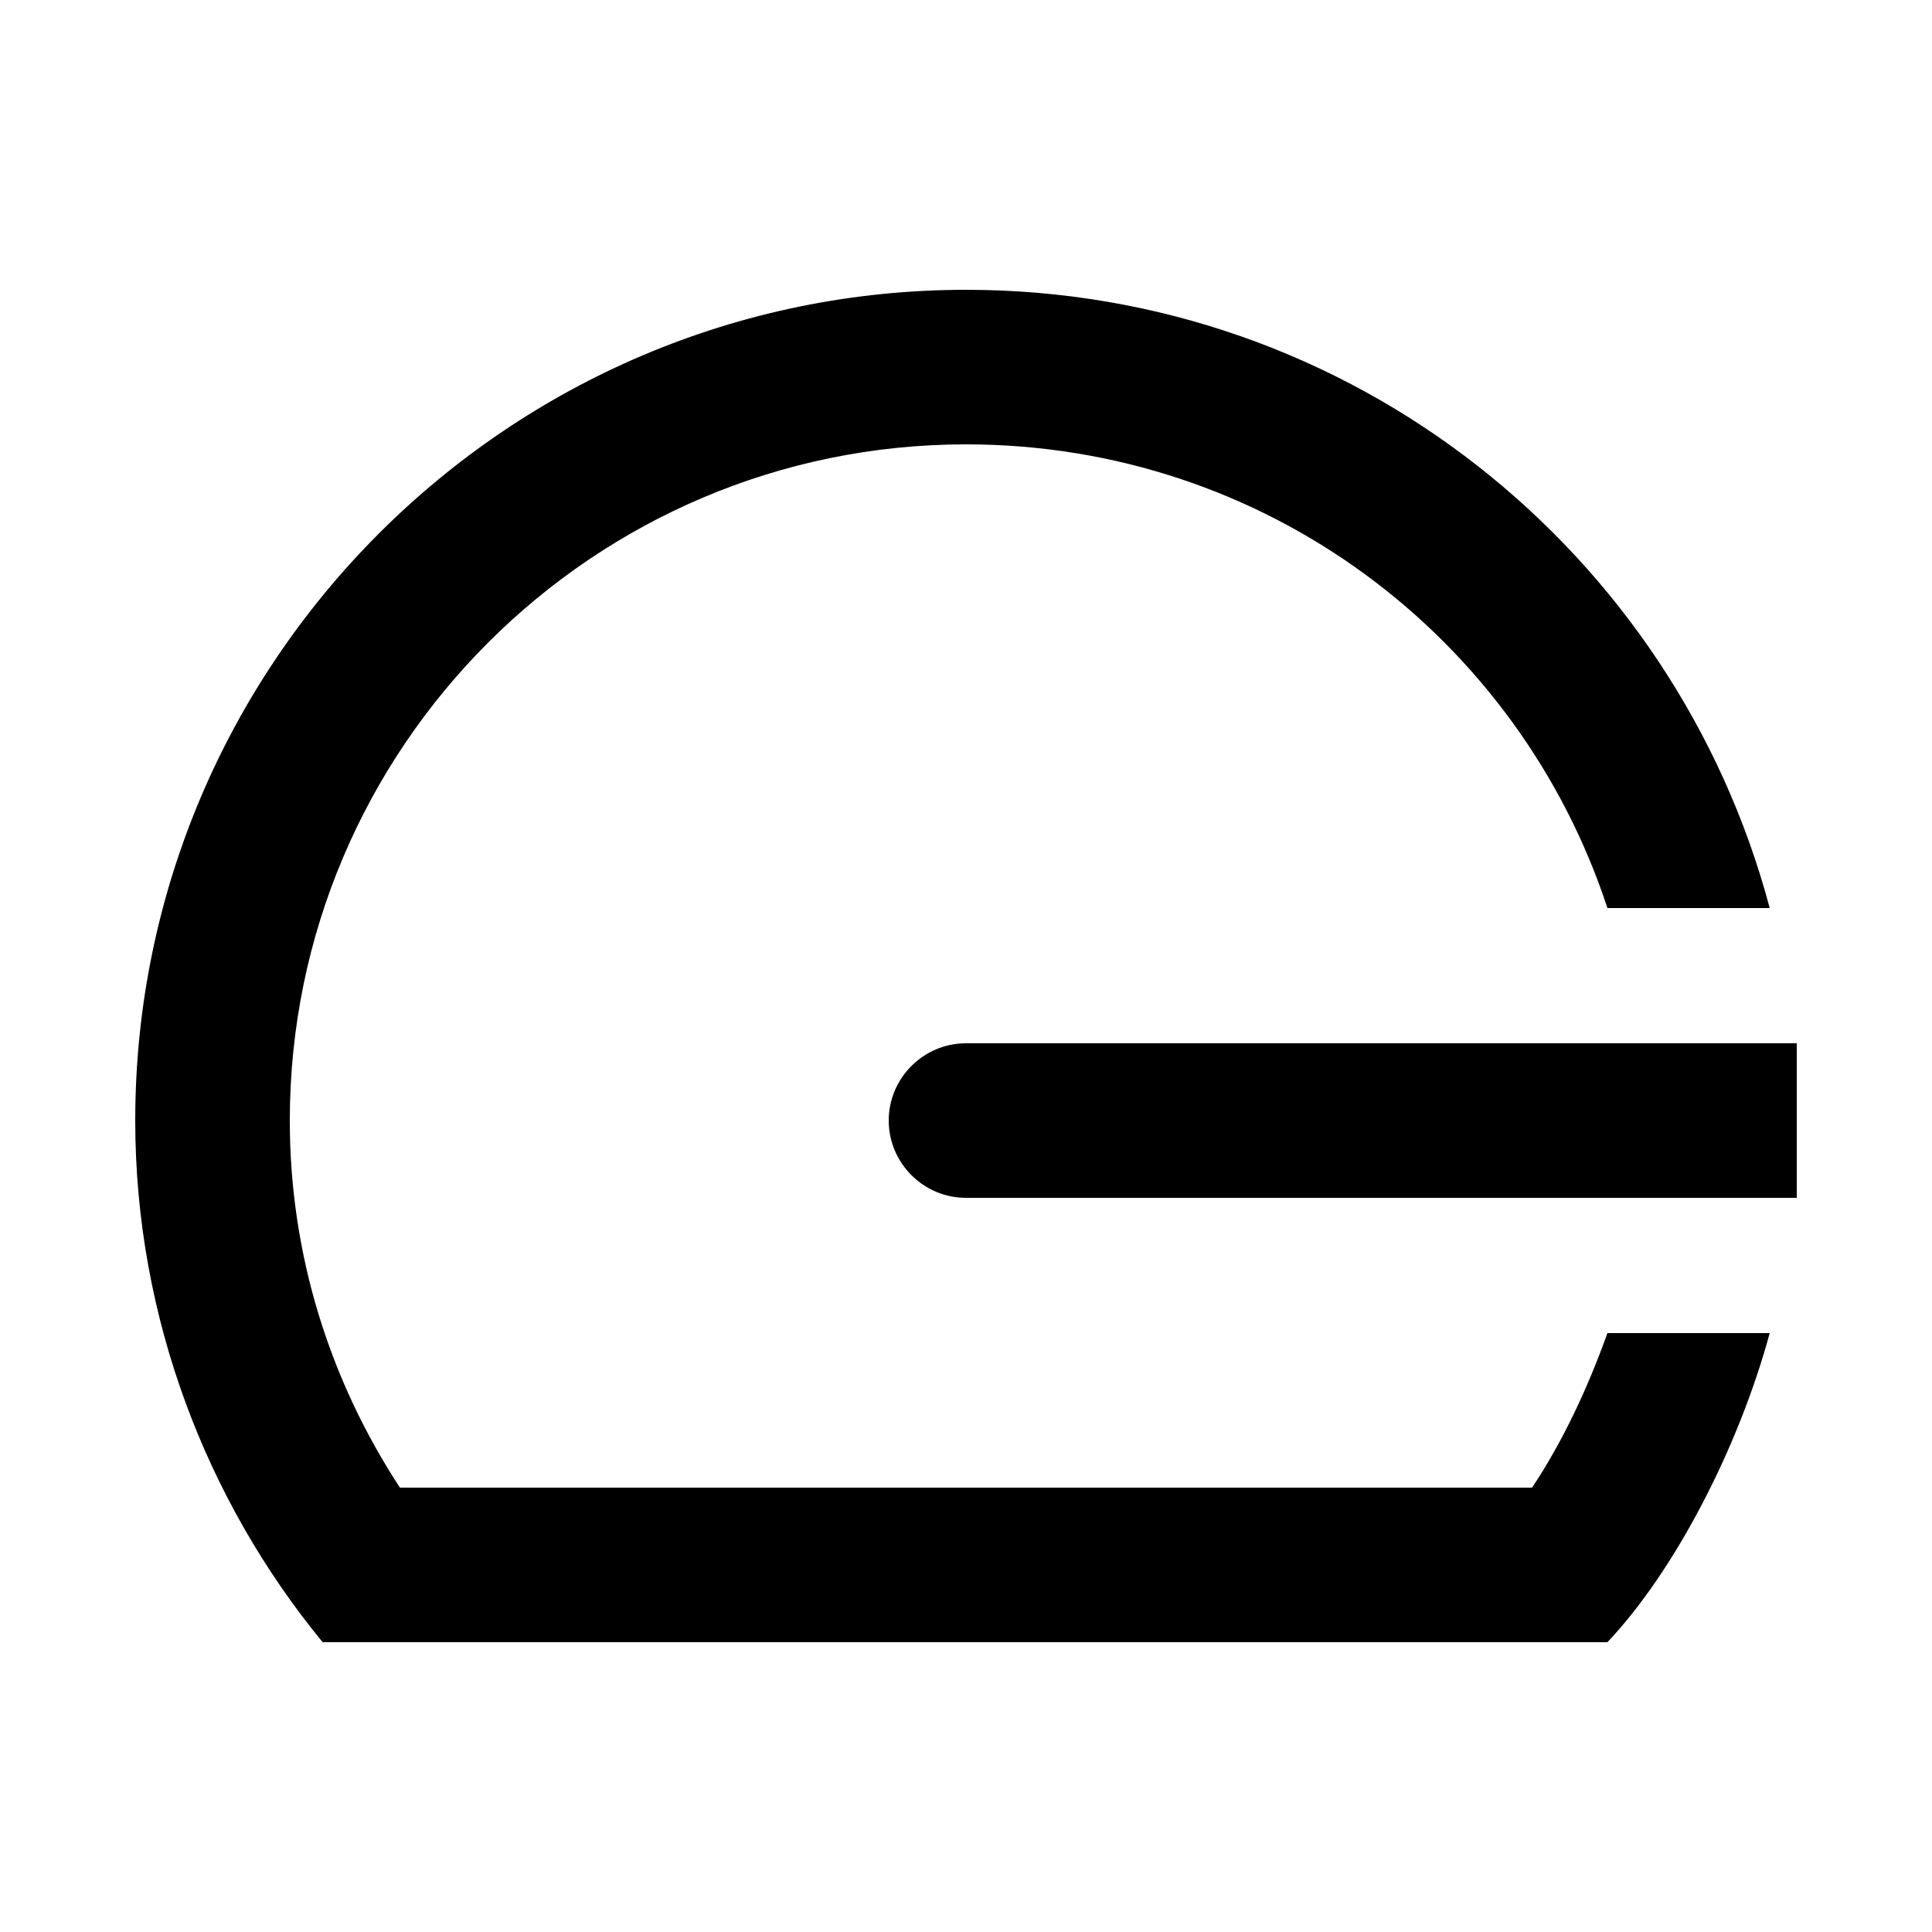 <svg width="24" height="24" viewBox="0 0 24 24" fill="none" xmlns="http://www.w3.org/2000/svg">
<path d="M4.008 20.4H19.968C20.808 19.512 21.6 17.976 21.984 16.56H19.968C19.728 17.232 19.416 17.904 19.032 18.48H4.968C4.104 17.16 3.6 15.6 3.6 13.92C3.6 9.288 7.368 5.52 12 5.52C15.72 5.52 18.864 7.92 19.968 11.28H21.984C20.808 6.864 16.8 3.6 12 3.6C6.312 3.6 1.68 8.232 1.68 13.92C1.68 16.368 2.568 18.648 4.008 20.4ZM11.04 13.92C11.04 14.448 11.472 14.88 12 14.88H22.32V12.96H12C11.472 12.96 11.04 13.392 11.04 13.92Z" fill="black"/>
</svg>
